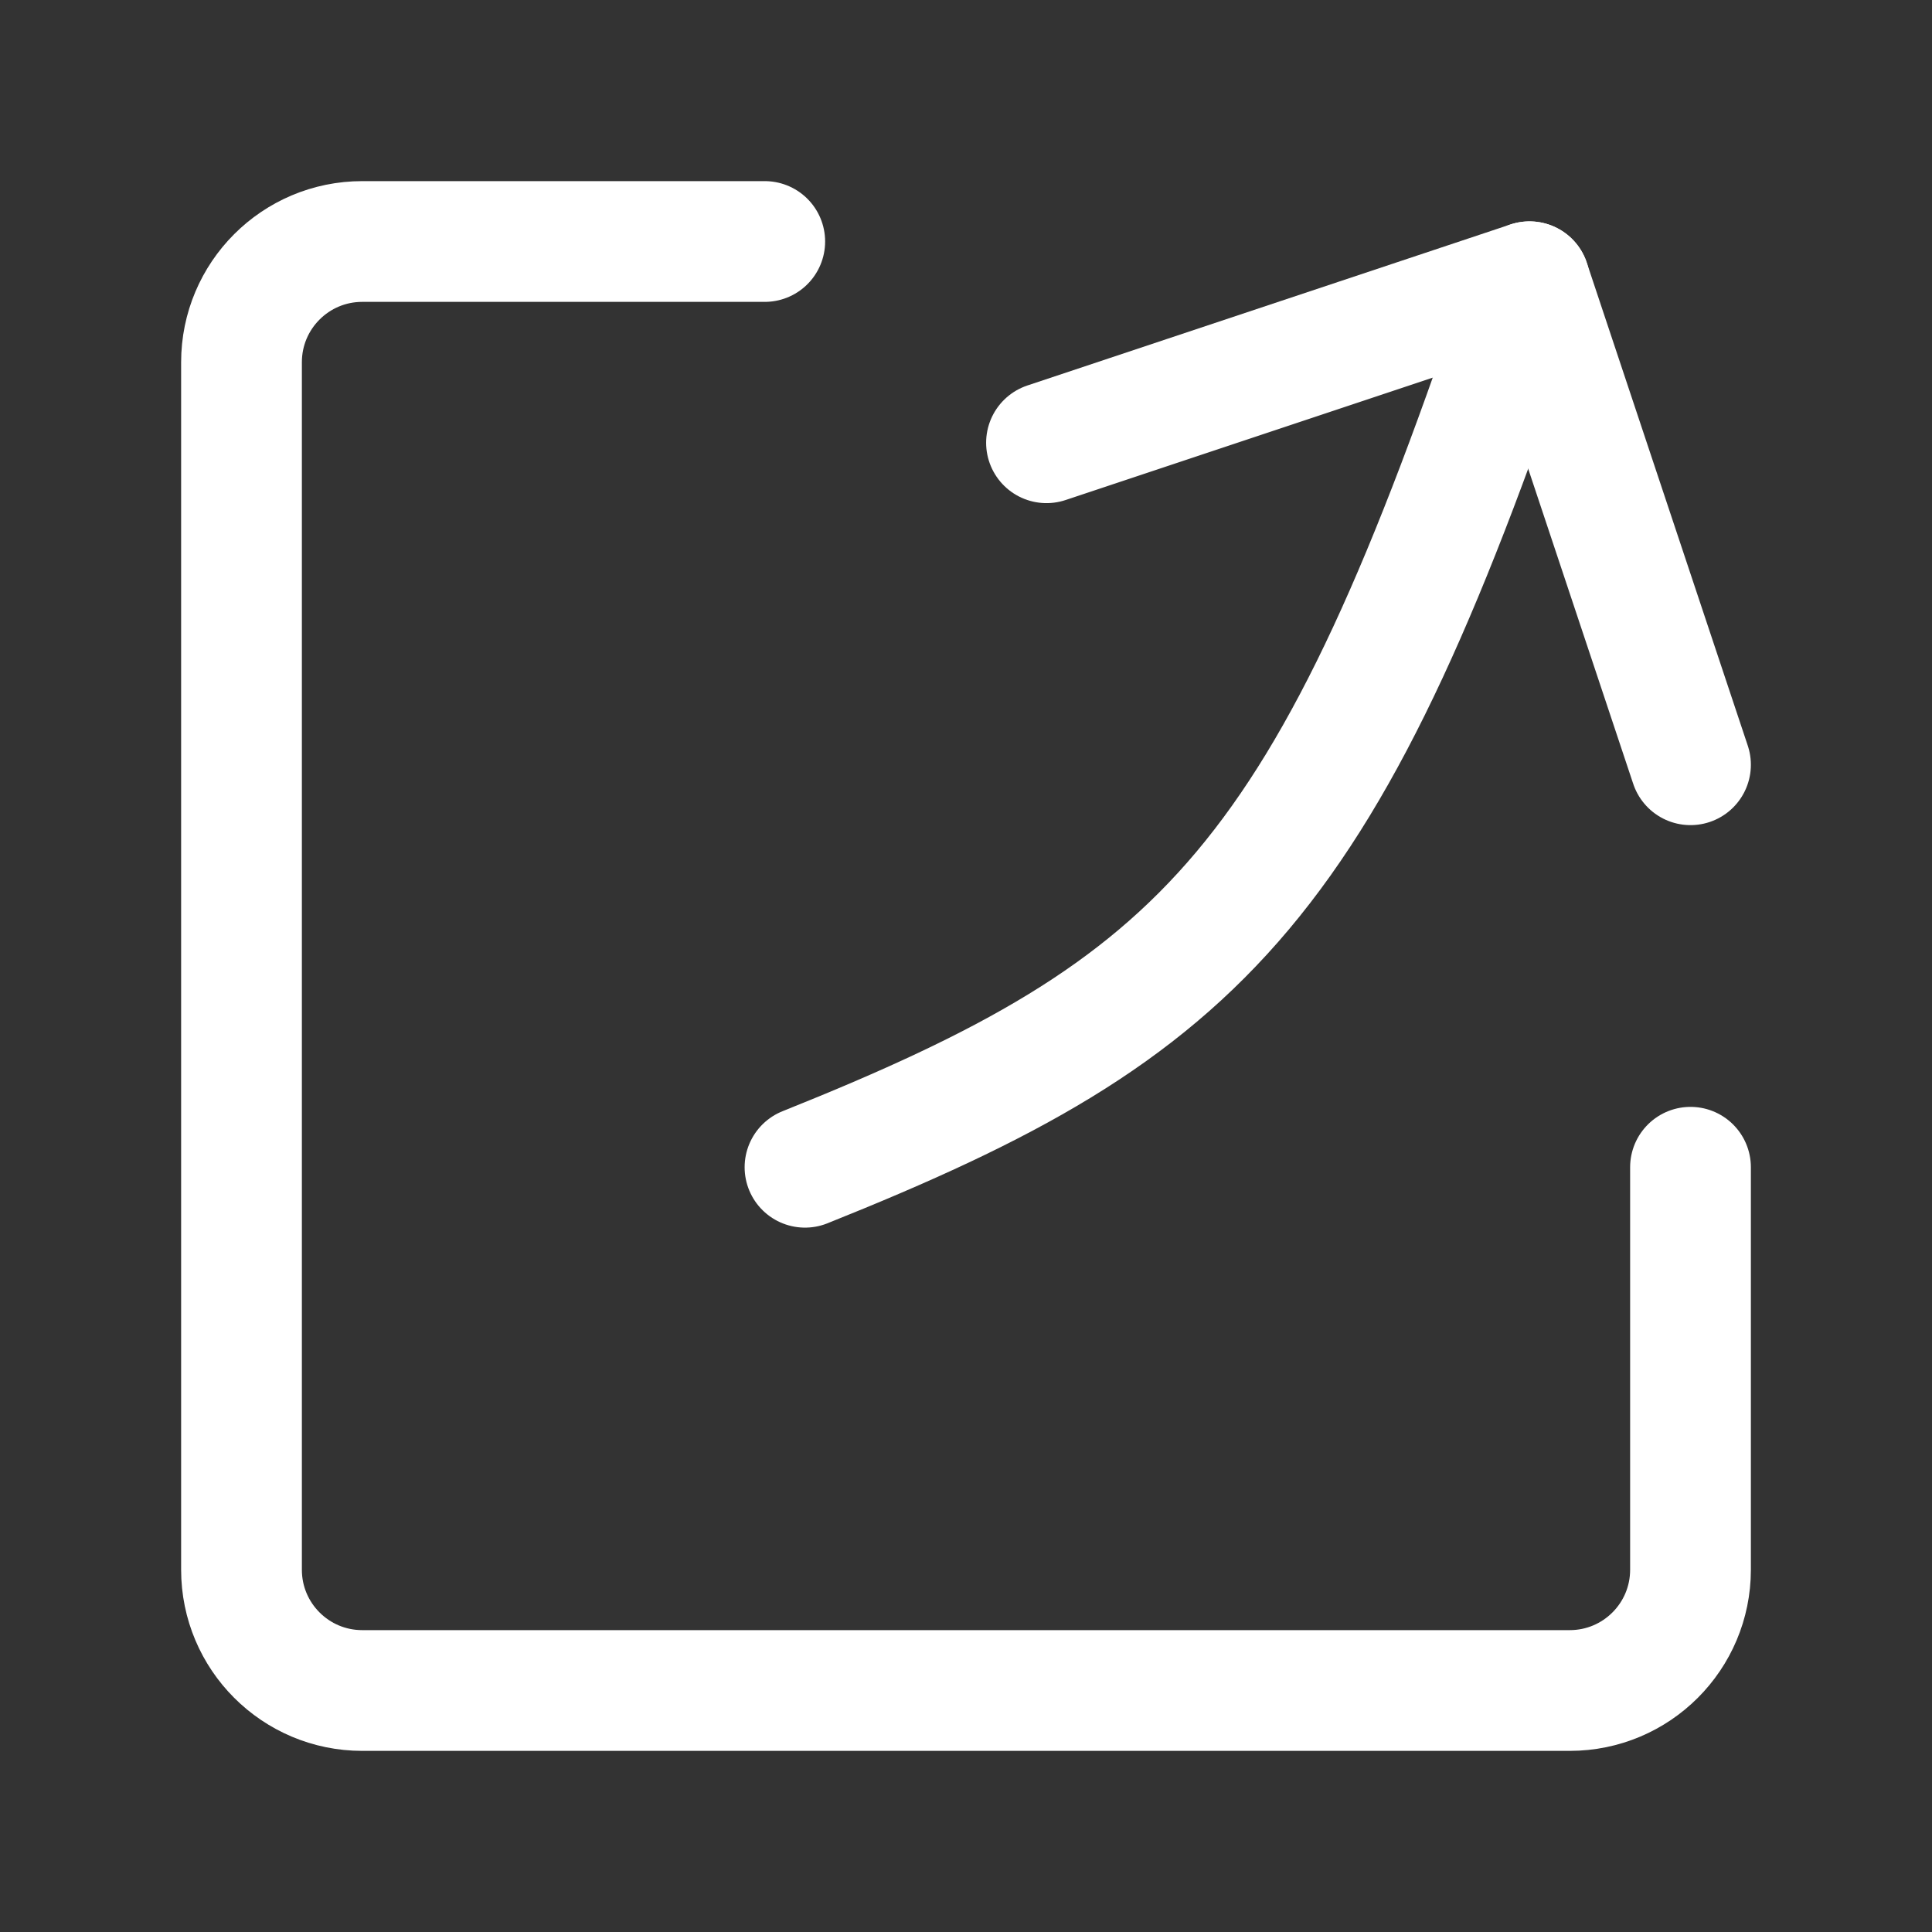 <?xml version="1.0" encoding="UTF-8"?><svg width="32" height="32" viewBox="0 0 48 48" fill="none" xmlns="http://www.w3.org/2000/svg"><rect x="0" y="0" width="48" height="48" fill="#333333" stroke="none"/><path d="M19 6H9C7.343 6 6 7.343 6 9V39C6 40.657 7.343 42 9 42H39C40.657 42 42 40.657 42 39V29" stroke="#ffffff" stroke-width="3" stroke-linecap="round" stroke-linejoin="round"/><path d="M42 19L38 7L26 11" stroke="#ffffff" stroke-width="3" stroke-linecap="round" stroke-linejoin="round"/><path d="M38 7C33 22 30 25 20 29" stroke="#ffffff" stroke-width="3" stroke-linecap="round" stroke-linejoin="round"/></svg>